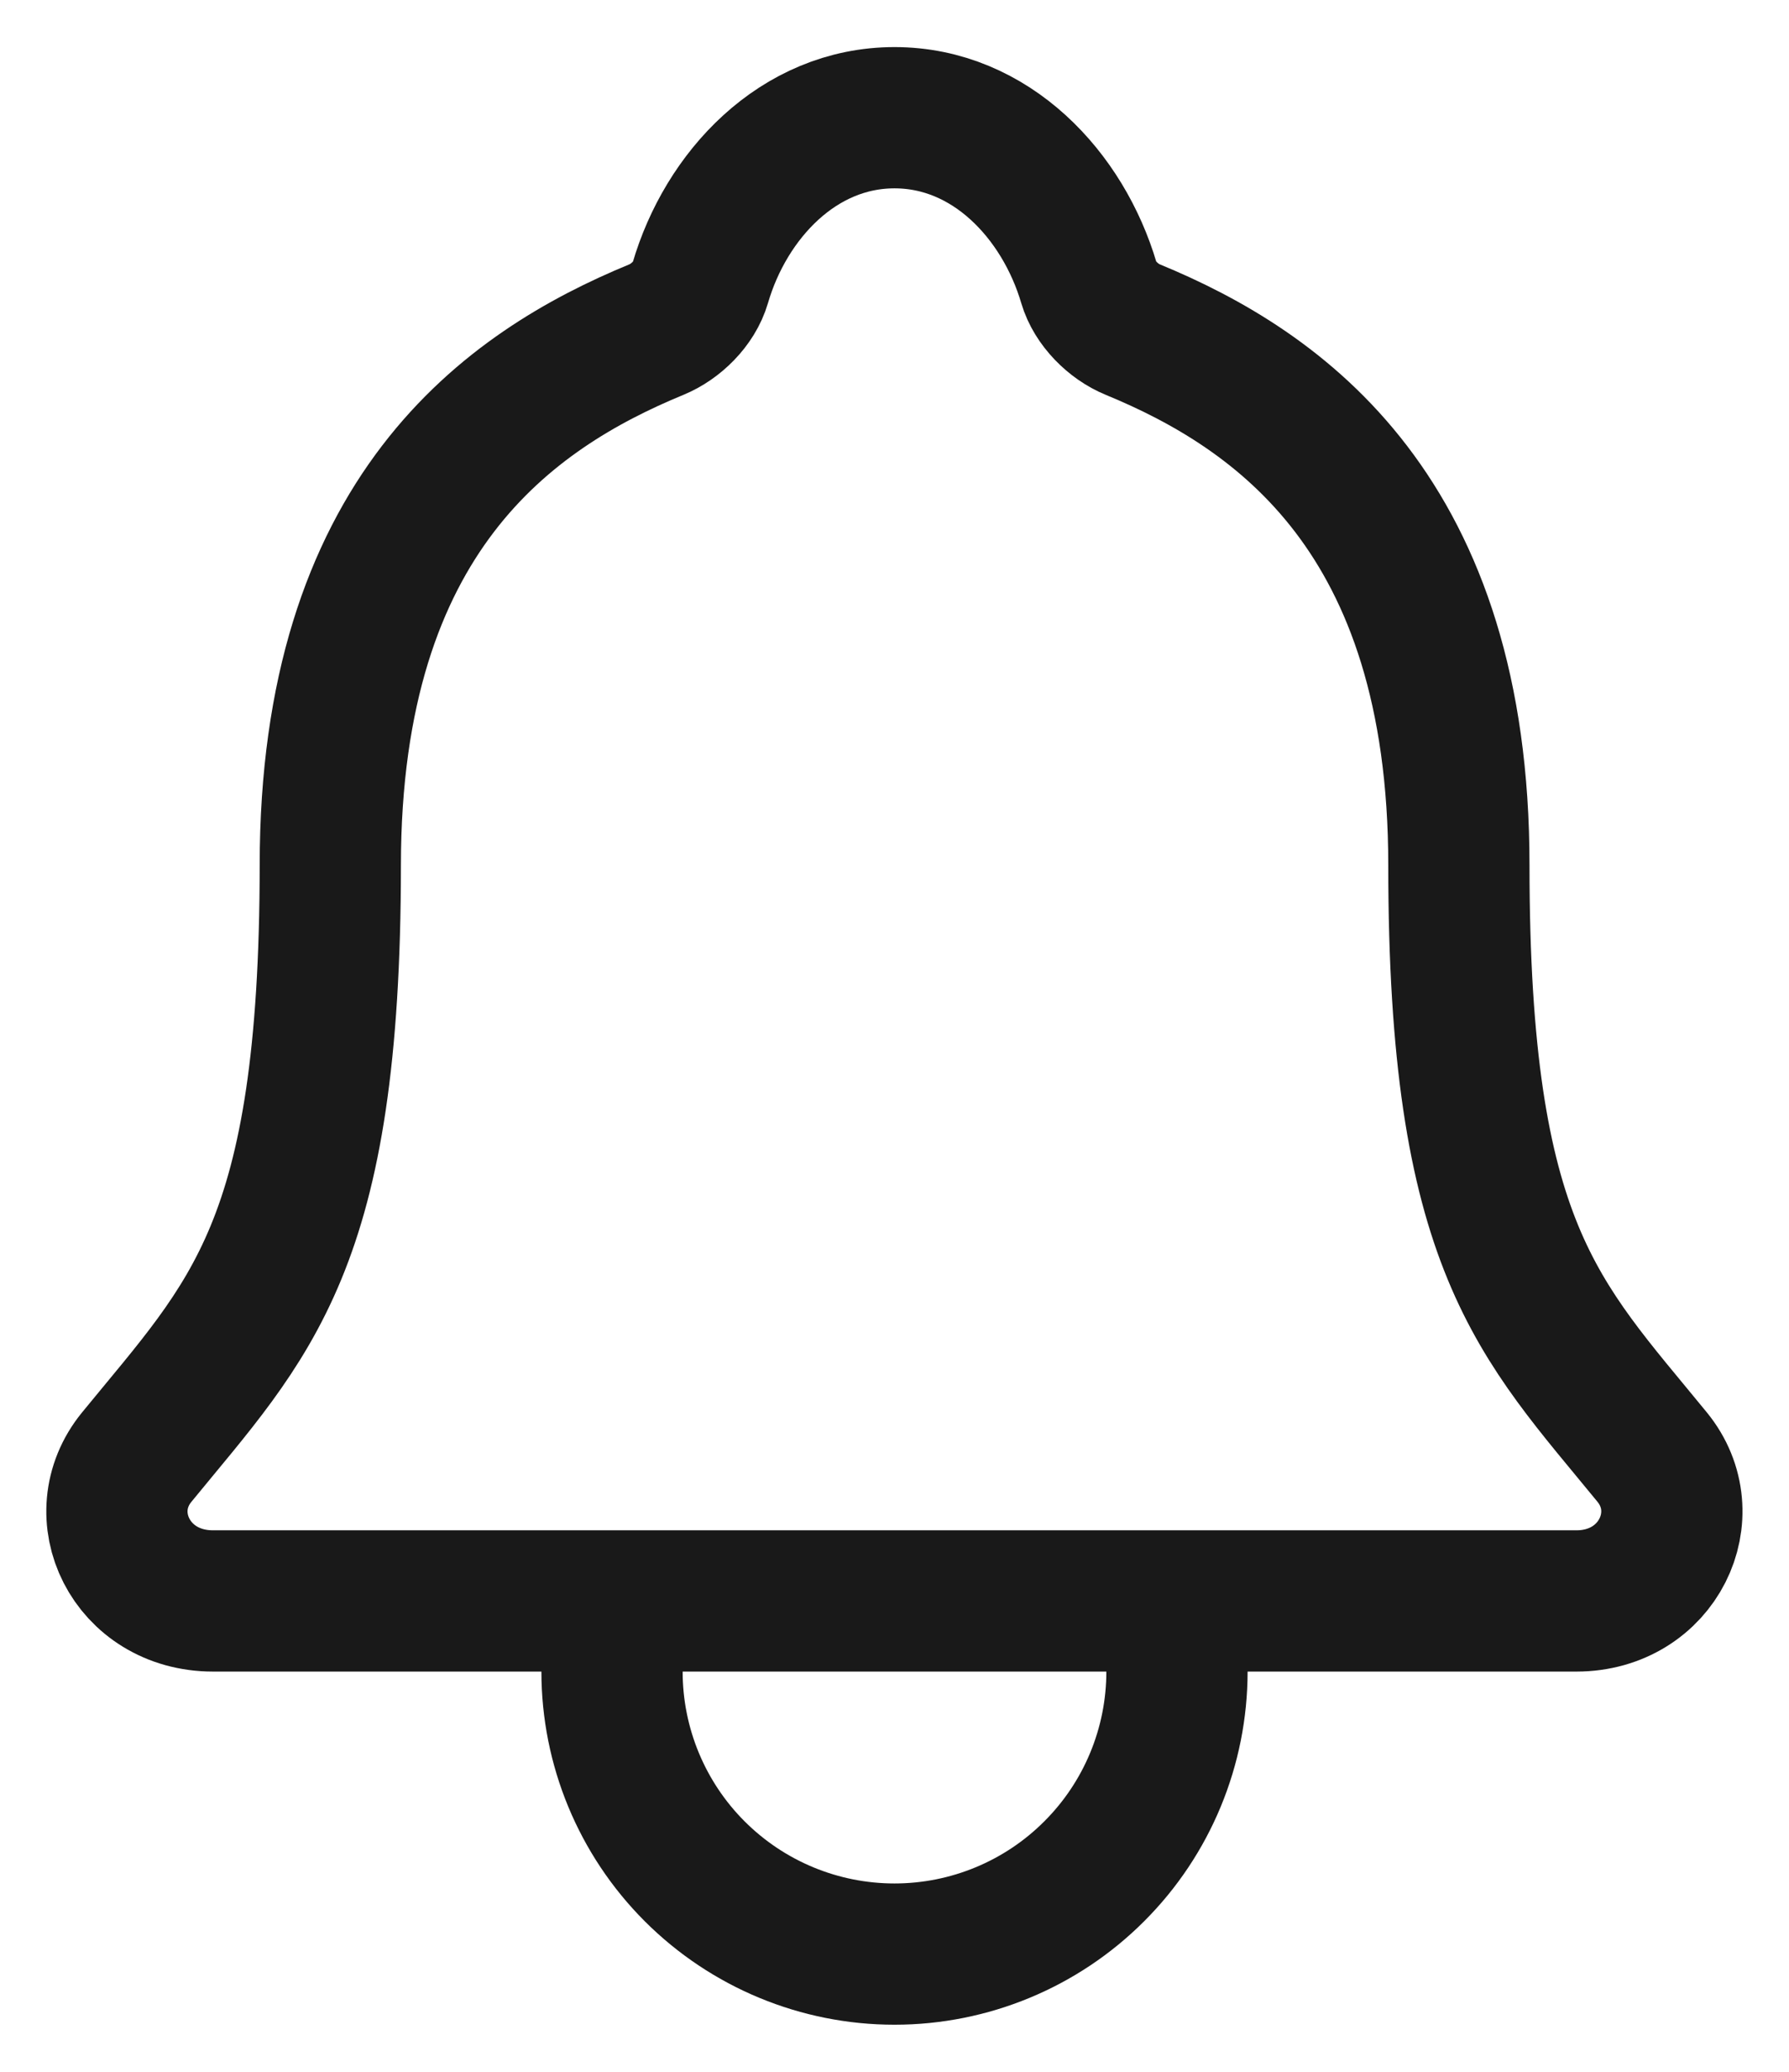 <svg width="19" height="22" viewBox="0 0 19 22" fill="none" xmlns="http://www.w3.org/2000/svg">
<path d="M12.5 17V17.75C12.5 18.546 12.184 19.309 11.621 19.871C11.059 20.434 10.295 20.75 9.5 20.75C8.704 20.75 7.941 20.434 7.378 19.871C6.816 19.309 6.5 18.546 6.5 17.75V17M17.547 15.473C16.343 14 15.494 13.25 15.494 9.188C15.494 5.469 13.594 4.144 12.031 3.5C11.823 3.415 11.628 3.219 11.565 3.005C11.29 2.072 10.522 1.25 9.5 1.25C8.478 1.25 7.709 2.073 7.437 3.006C7.374 3.222 7.178 3.415 6.971 3.5C5.406 4.145 3.508 5.465 3.508 9.188C3.506 13.25 2.656 14 1.452 15.473C0.953 16.084 1.39 17 2.263 17H16.741C17.609 17 18.043 16.081 17.547 15.473Z" stroke="black" stroke-opacity="0.9" stroke-width="1.5" stroke-linecap="round" stroke-linejoin="round"/>
</svg>
